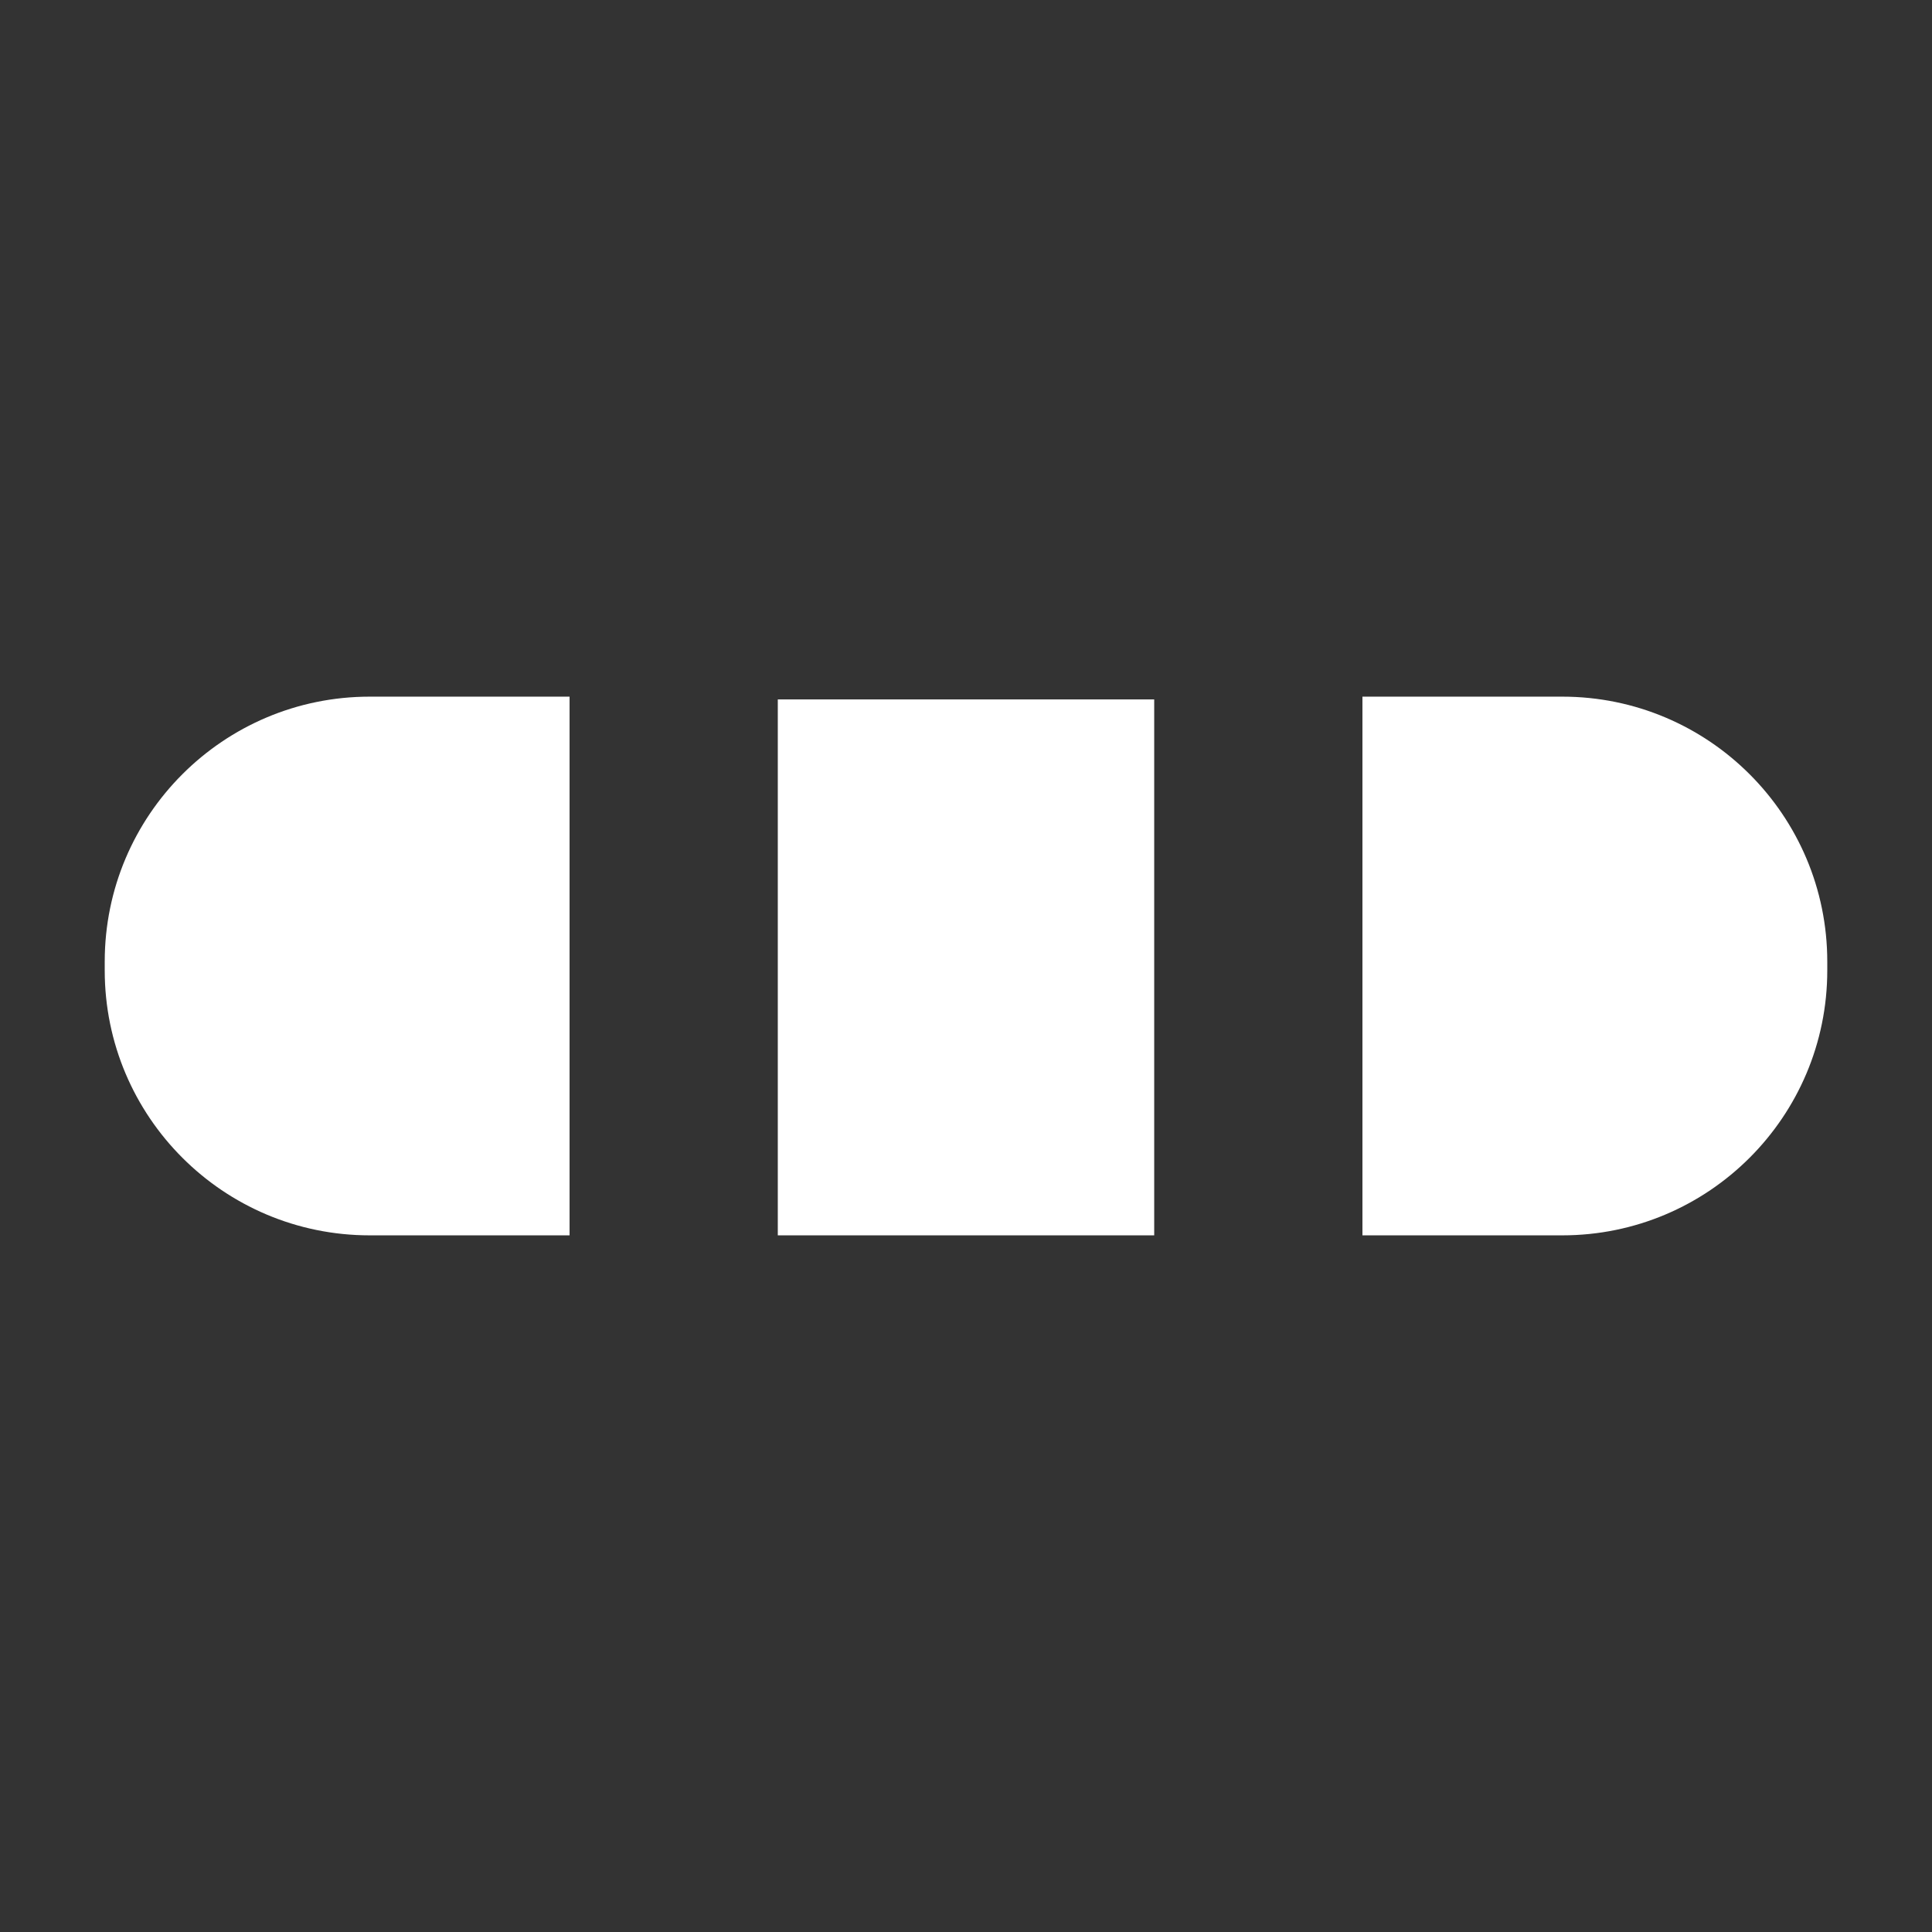 <svg width="580" height="580" viewBox="0 0 580 580" fill="none" xmlns="http://www.w3.org/2000/svg">
<rect x="0" y="0" width="580" height="580" fill="#333333" stroke="none"/>
<path d="M346.5 209.971H233.5V370.86H346.5V209.971Z" fill="white"/>
<path d="M170.989 209.14H110.996C67.058 209.14 31.439 244.759 31.439 288.696V291.304C31.439 335.241 67.058 370.86 110.996 370.86H170.989V209.14Z" fill="white"/>
<path d="M409.012 209.14H469.005C512.942 209.14 548.561 244.759 548.561 288.696V291.304C548.561 335.241 512.942 370.86 469.005 370.86H409.012V209.14Z" fill="white"/>
</svg>
